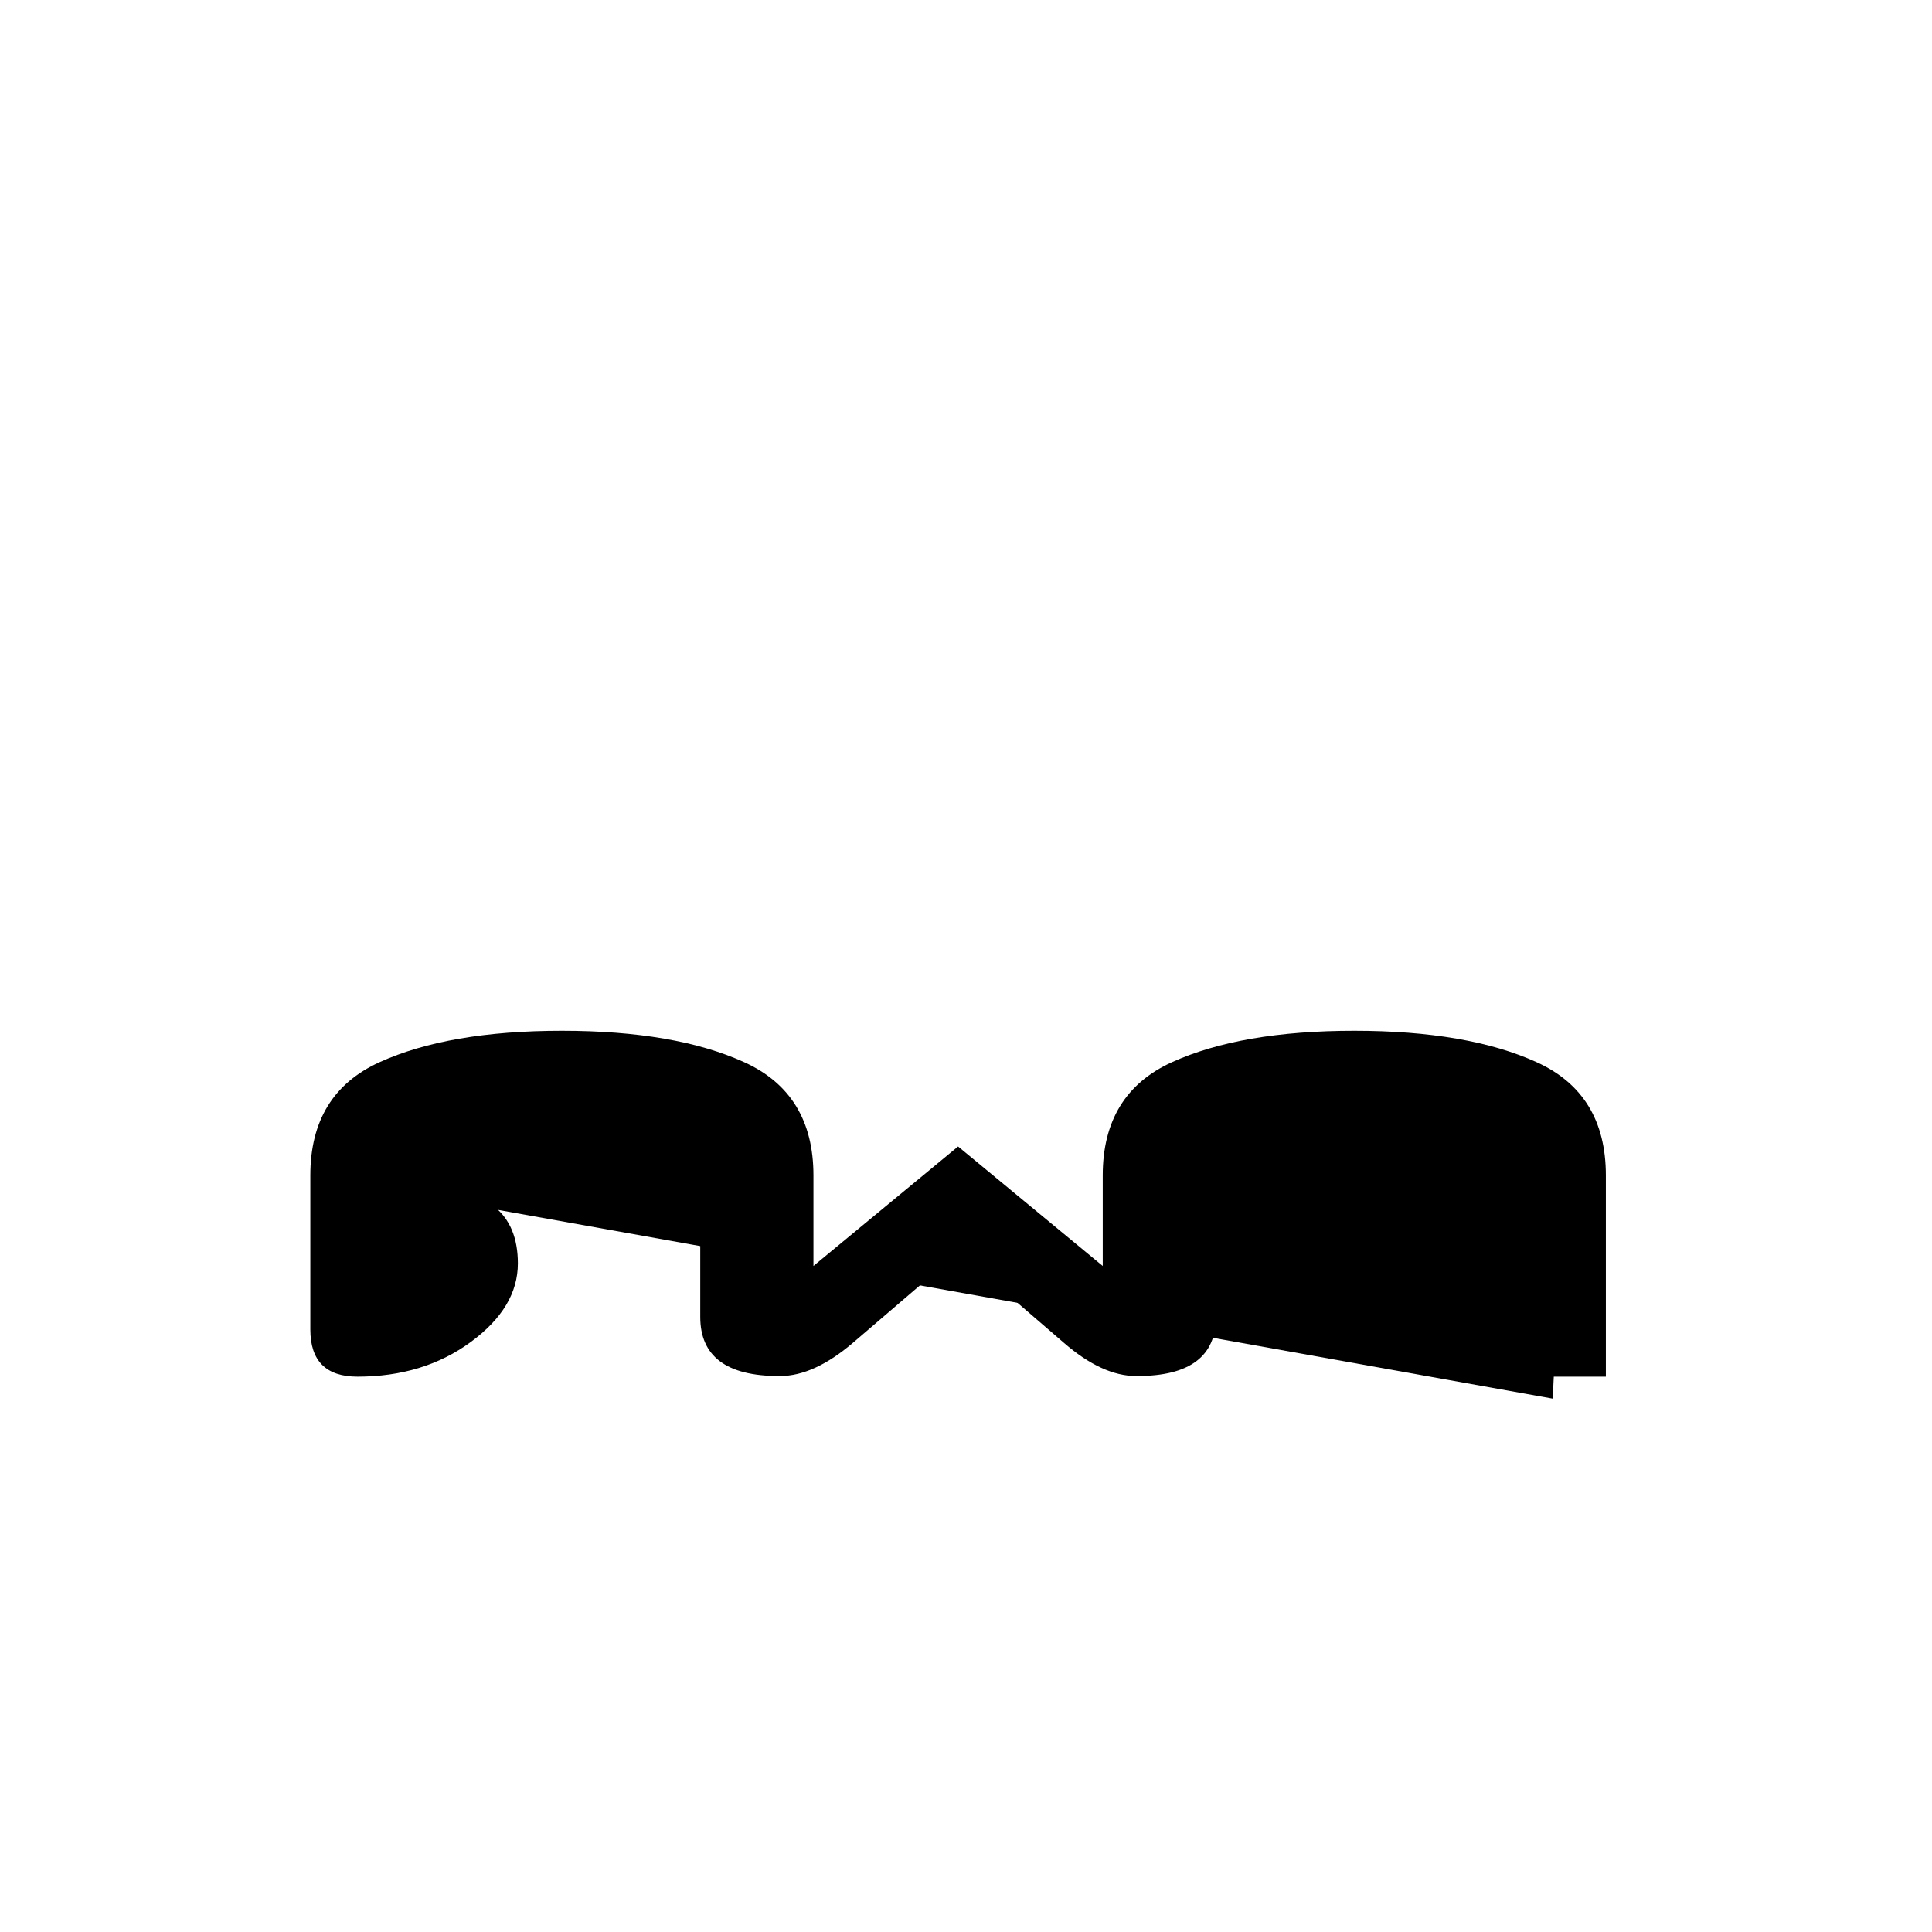 <?xml version="1.0" encoding="UTF-8" standalone="no"?>
<!-- Created with Inkscape (http://www.inkscape.org/) -->

<svg
   width="512"
   height="512"
   viewBox="0 0 512 512"
   version="1.1"
   id="svg1"
   inkscape:version="1.3.2 (091e20e, 2023-11-25)"
   sodipodi:docname="ណ1.svg"
   xmlns:inkscape="http://www.inkscape.org/namespaces/inkscape"
   xmlns:sodipodi="http://sodipodi.sourceforge.net/DTD/sodipodi-0.dtd"
   xmlns="http://www.w3.org/2000/svg"
   xmlns:svg="http://www.w3.org/2000/svg">
  <sodipodi:namedview
     id="namedview1"
     pagecolor="#ffffff"
     bordercolor="#000000"
     borderopacity="0.25"
     inkscape:showpageshadow="2"
     inkscape:pageopacity="0.0"
     inkscape:pagecheckerboard="0"
     inkscape:deskcolor="#d1d1d1"
     inkscape:document-units="px"
     inkscape:zoom="0.63671875"
     inkscape:cx="254.42945"
     inkscape:cy="380.8589"
     inkscape:window-width="1392"
     inkscape:window-height="942"
     inkscape:window-x="0"
     inkscape:window-y="25"
     inkscape:window-maximized="0"
     inkscape:current-layer="svg1" />
  <defs
     id="defs1" />
  <path
     style="font-size:341.333px;font-family:'Khmer OS Content';-inkscape-font-specification:'Khmer OS Content';text-align:center;text-anchor:middle;stroke:#000000;stroke-width:0"
     d="m 112.24,331.497 v 12.833 q 8.333,-4.833 8.333,-9.333 0,-3.5 -8.333,-3.5 z m 141.833,0.333 -28,24 q -10.333,8.833 -19.333,8.833 h -0.333 q -20.833,0 -20.833,-15.667 v -37.5 q 0,-13.333 -9.5,-17.5 -9.667,-4.167 -27.167,-4.167 -17.5,0 -27,4.167 -9.667,4.167 -9.667,17.5 v 3.333 q 12.5,0 18.833,5 6.167,5 6.167,15 0,11.667 -12.5,20.833 -12.5,9.167 -30,9.167 -12.5,0 -12.5,-12.5 v -40.833 q 0,-21.667 18.333,-30 18.333,-8.333 48.333,-8.333 30,0 48.333,8.333 18.333,8.333 18.333,30 v 24 l 38.333,-31.667 38.333,31.667 v -24 q 0,-21.667 18.333,-30 18.333,-8.333 48.333,-8.333 30,0 48.333,8.333 18.333,8.333 18.333,30 v 53.333 h -30 v -53.333 q 0,-13.333 -9.5,-17.5 -9.667,-4.167 -27.167,-4.167 -17.5,0 -27,4.167 -9.667,4.167 -9.667,17.5 v 37.5 q 0,15.667 -20.833,15.667 h -0.333 q -9,0 -19.167,-8.833 z"
     id="text1"
     inkscape:label="text1"
     aria-label="្ណ" />
  <path
     style="fill:#000000;stroke:#000000;stroke-width:0"
     d="m 113.08,317.252 20.417,12.564 -3.141,18.847 -36.123,14.135 V 295.264 l 45.546,-17.276 53.399,9.423 12.564,10.994 -3.141,56.54 L 256,315.681 l 37.693,39.264 15.706,-3.141 v -58.11 l 29.84,-14.135 64.393,4.712 10.994,21.988 -3.141,64.393"
     id="path1" />
</svg>
